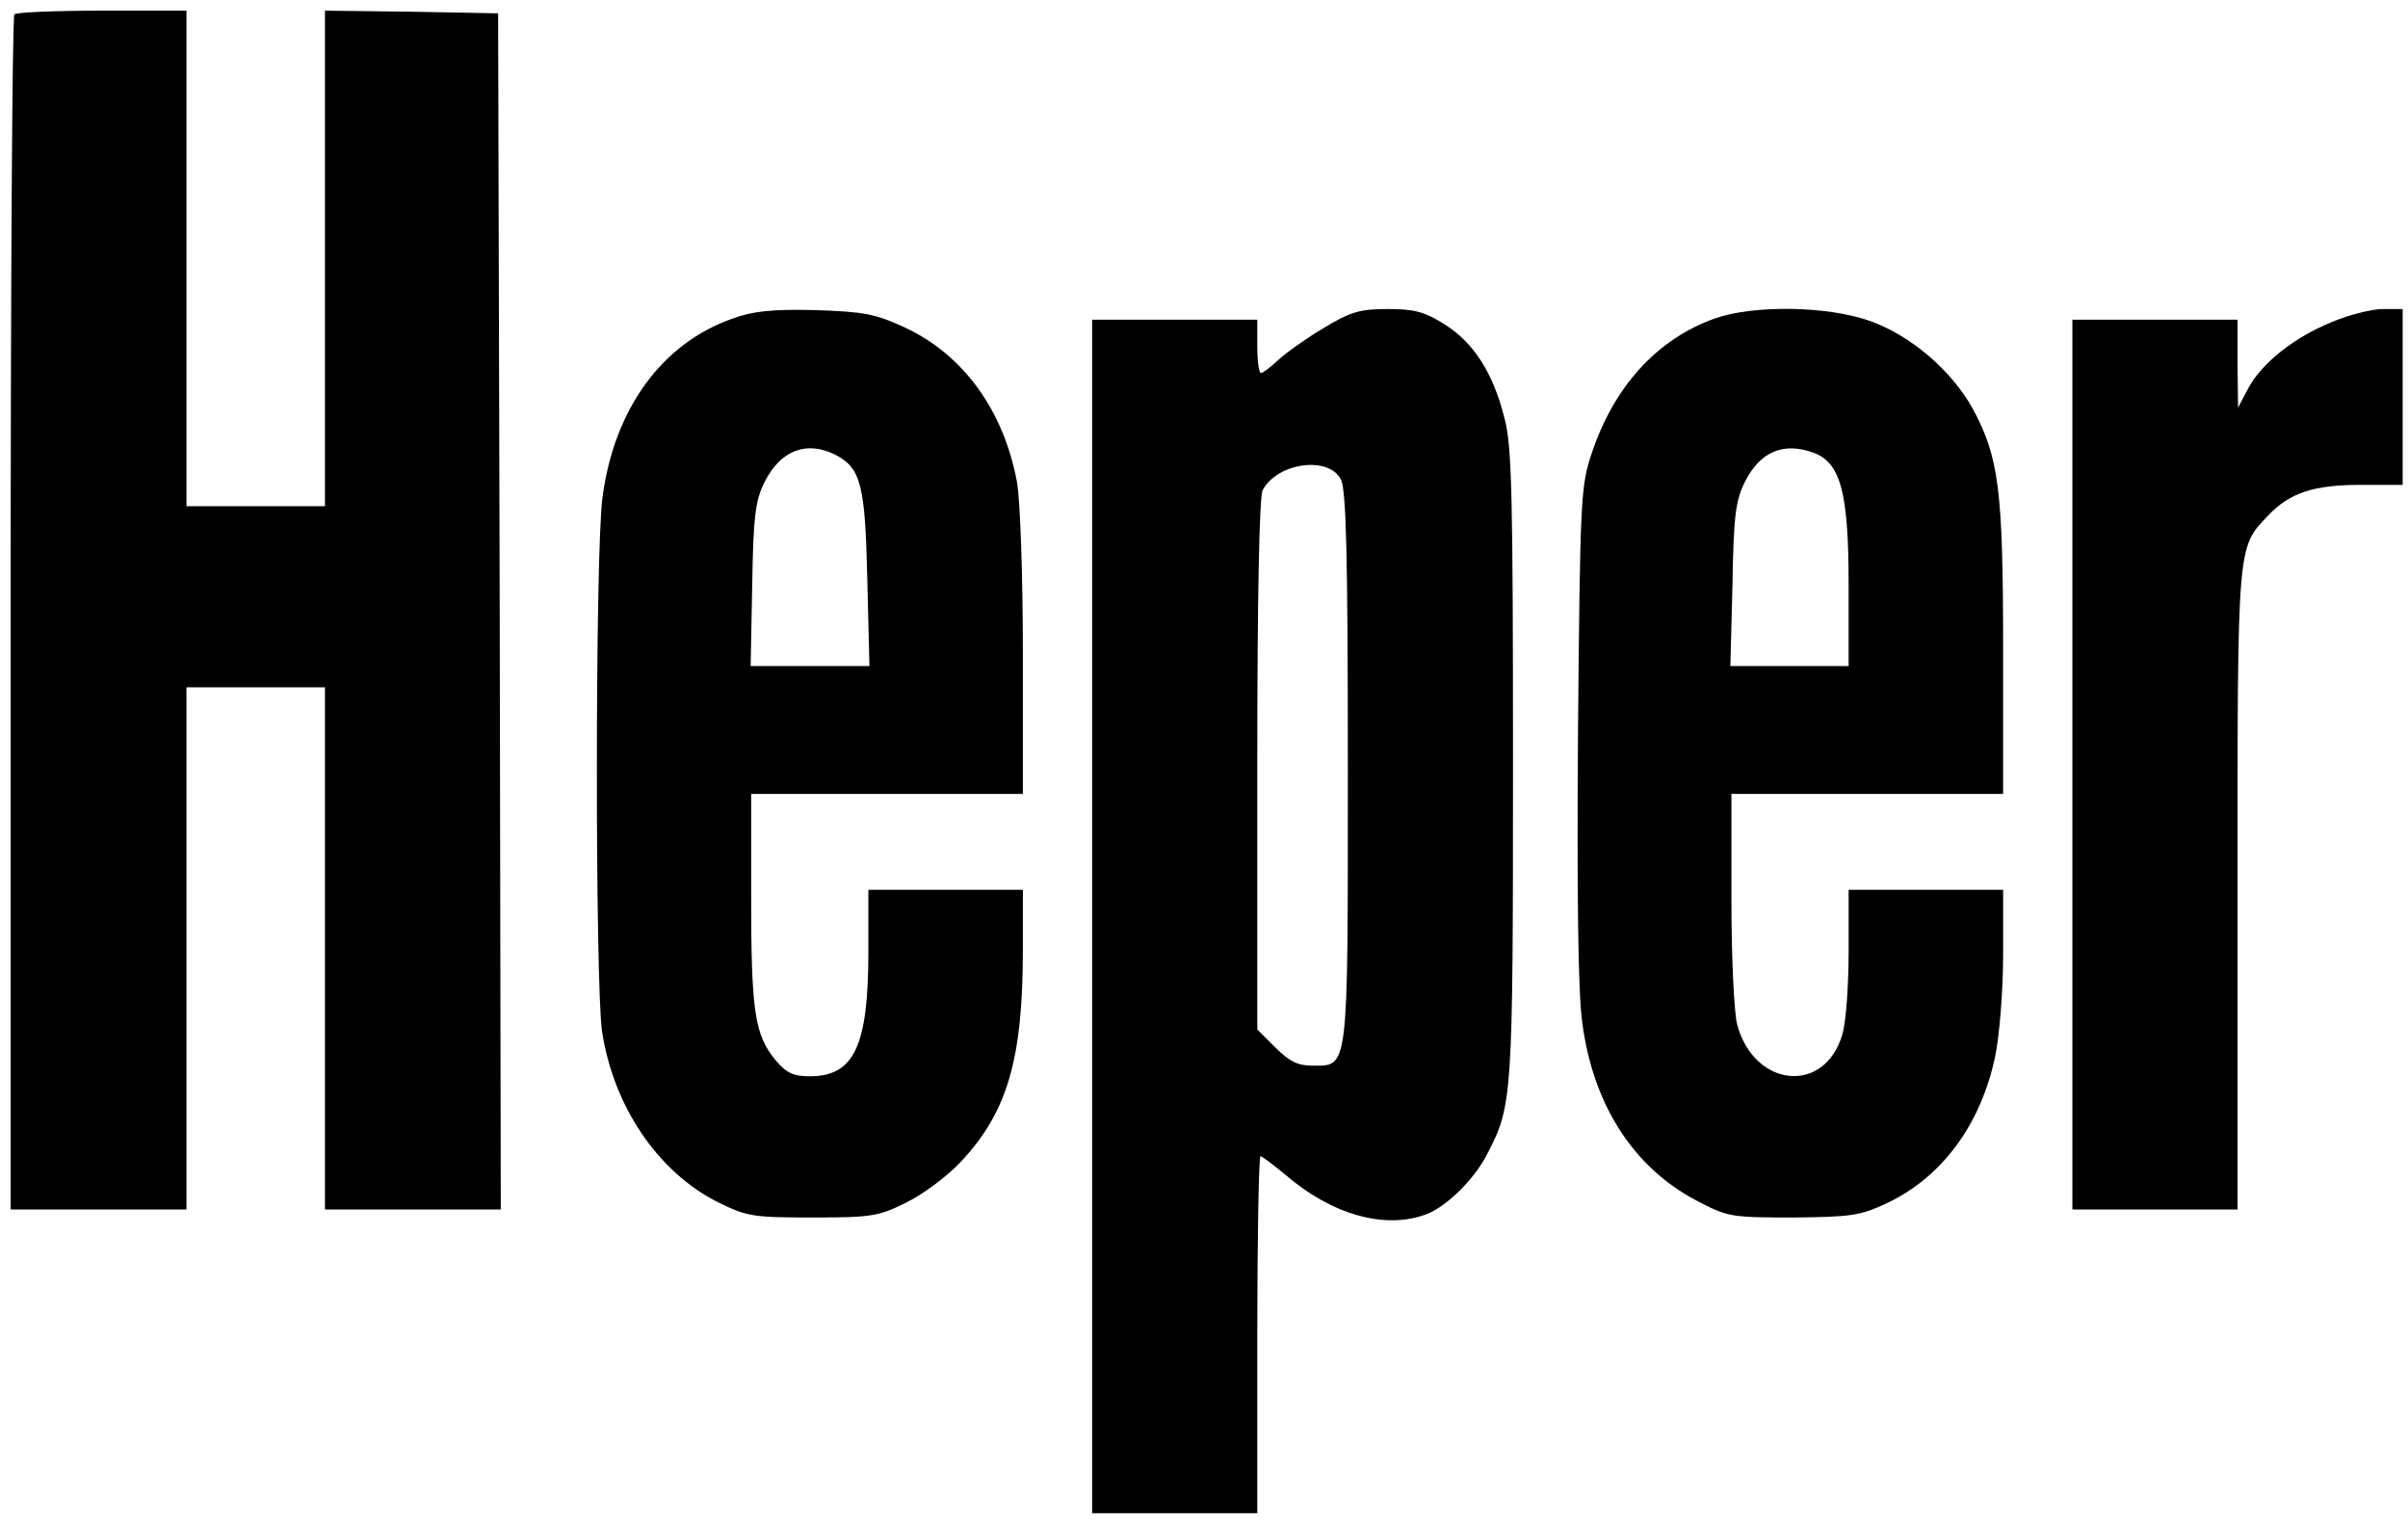 <?xml version="1.0" standalone="no"?>
<!DOCTYPE svg PUBLIC "-//W3C//DTD SVG 20010904//EN"
 "http://www.w3.org/TR/2001/REC-SVG-20010904/DTD/svg10.dtd">
<svg version="1.0" xmlns="http://www.w3.org/2000/svg"
 width="452pt" height="286pt" viewBox="0 0 452 286"
 preserveAspectRatio="xMidYMid meet">

<g transform="translate(0,286) scale(0.1,-0.1)"
fill="#000000" stroke="none">
<path d="M27 2833 c-4 -3 -7 -510 -7 -1125 l0 -1118 165 0 165 0 0 490 0 490
130 0 130 0 0 -490 0 -490 165 0 165 0 -2 1123 -3 1122 -162 3 -163 2 0 -465
0 -465 -130 0 -130 0 0 465 0 465 -158 0 c-87 0 -162 -3 -165 -7z"/>
<path d="M1375 2262 c-132 -46 -222 -169 -244 -335 -14 -100 -14 -908 -1
-1002 21 -140 104 -264 217 -321 55 -27 65 -29 178 -29 110 0 124 2 176 28 31
15 78 50 103 77 87 93 116 192 116 398 l0 112 -145 0 -145 0 0 -116 c0 -178
-27 -234 -110 -234 -30 0 -44 6 -64 30 -39 47 -46 90 -46 303 l0 197 255 0
255 0 0 263 c0 146 -5 289 -11 322 -25 135 -101 240 -212 291 -54 25 -76 29
-167 32 -80 2 -117 -2 -155 -16z m194 -256 c47 -25 55 -56 59 -233 l4 -163
-112 0 -111 0 3 153 c2 128 6 158 23 192 30 60 79 79 134 51z"/>
<path d="M2484 2244 c-32 -19 -70 -46 -85 -60 -14 -13 -28 -24 -32 -24 -4 0
-7 23 -7 50 l0 50 -155 0 -155 0 0 -1120 0 -1120 155 0 155 0 0 335 c0 184 3
335 6 335 3 0 24 -16 47 -35 87 -75 187 -103 264 -74 38 14 91 66 115 114 47
90 48 106 48 730 0 502 -2 600 -16 650 -21 85 -58 142 -112 176 -38 24 -57 29
-107 29 -52 0 -70 -5 -121 -36z m33 -284 c10 -19 13 -146 13 -540 0 -577 2
-560 -67 -560 -27 0 -43 8 -69 34 l-34 34 0 497 c0 320 4 503 10 515 28 52
124 65 147 20z"/>
<path d="M3218 2262 c-108 -39 -188 -127 -230 -252 -21 -62 -22 -85 -26 -524
-2 -304 0 -487 8 -545 20 -154 96 -272 214 -334 59 -31 65 -32 181 -32 107 1
126 3 175 26 105 49 178 148 205 276 8 38 15 123 15 191 l0 122 -145 0 -145 0
0 -116 c0 -64 -5 -134 -12 -156 -33 -112 -164 -100 -197 18 -6 22 -11 125 -11
237 l0 197 255 0 255 0 0 273 c0 298 -8 359 -57 450 -40 72 -117 138 -194 165
-80 28 -218 30 -291 4z m187 -252 c50 -19 65 -75 65 -247 l0 -153 -111 0 -111
0 4 153 c2 128 6 158 23 192 29 58 73 76 130 55z"/>
<path d="M4378 2256 c-72 -29 -133 -78 -158 -125 l-19 -36 -1 83 0 82 -155 0
-155 0 0 -835 0 -835 155 0 155 0 0 600 c0 656 -1 641 58 703 40 42 85 57 173
57 l79 0 0 165 0 165 -37 0 c-21 0 -64 -11 -95 -24z"/>
</g>
</svg>
